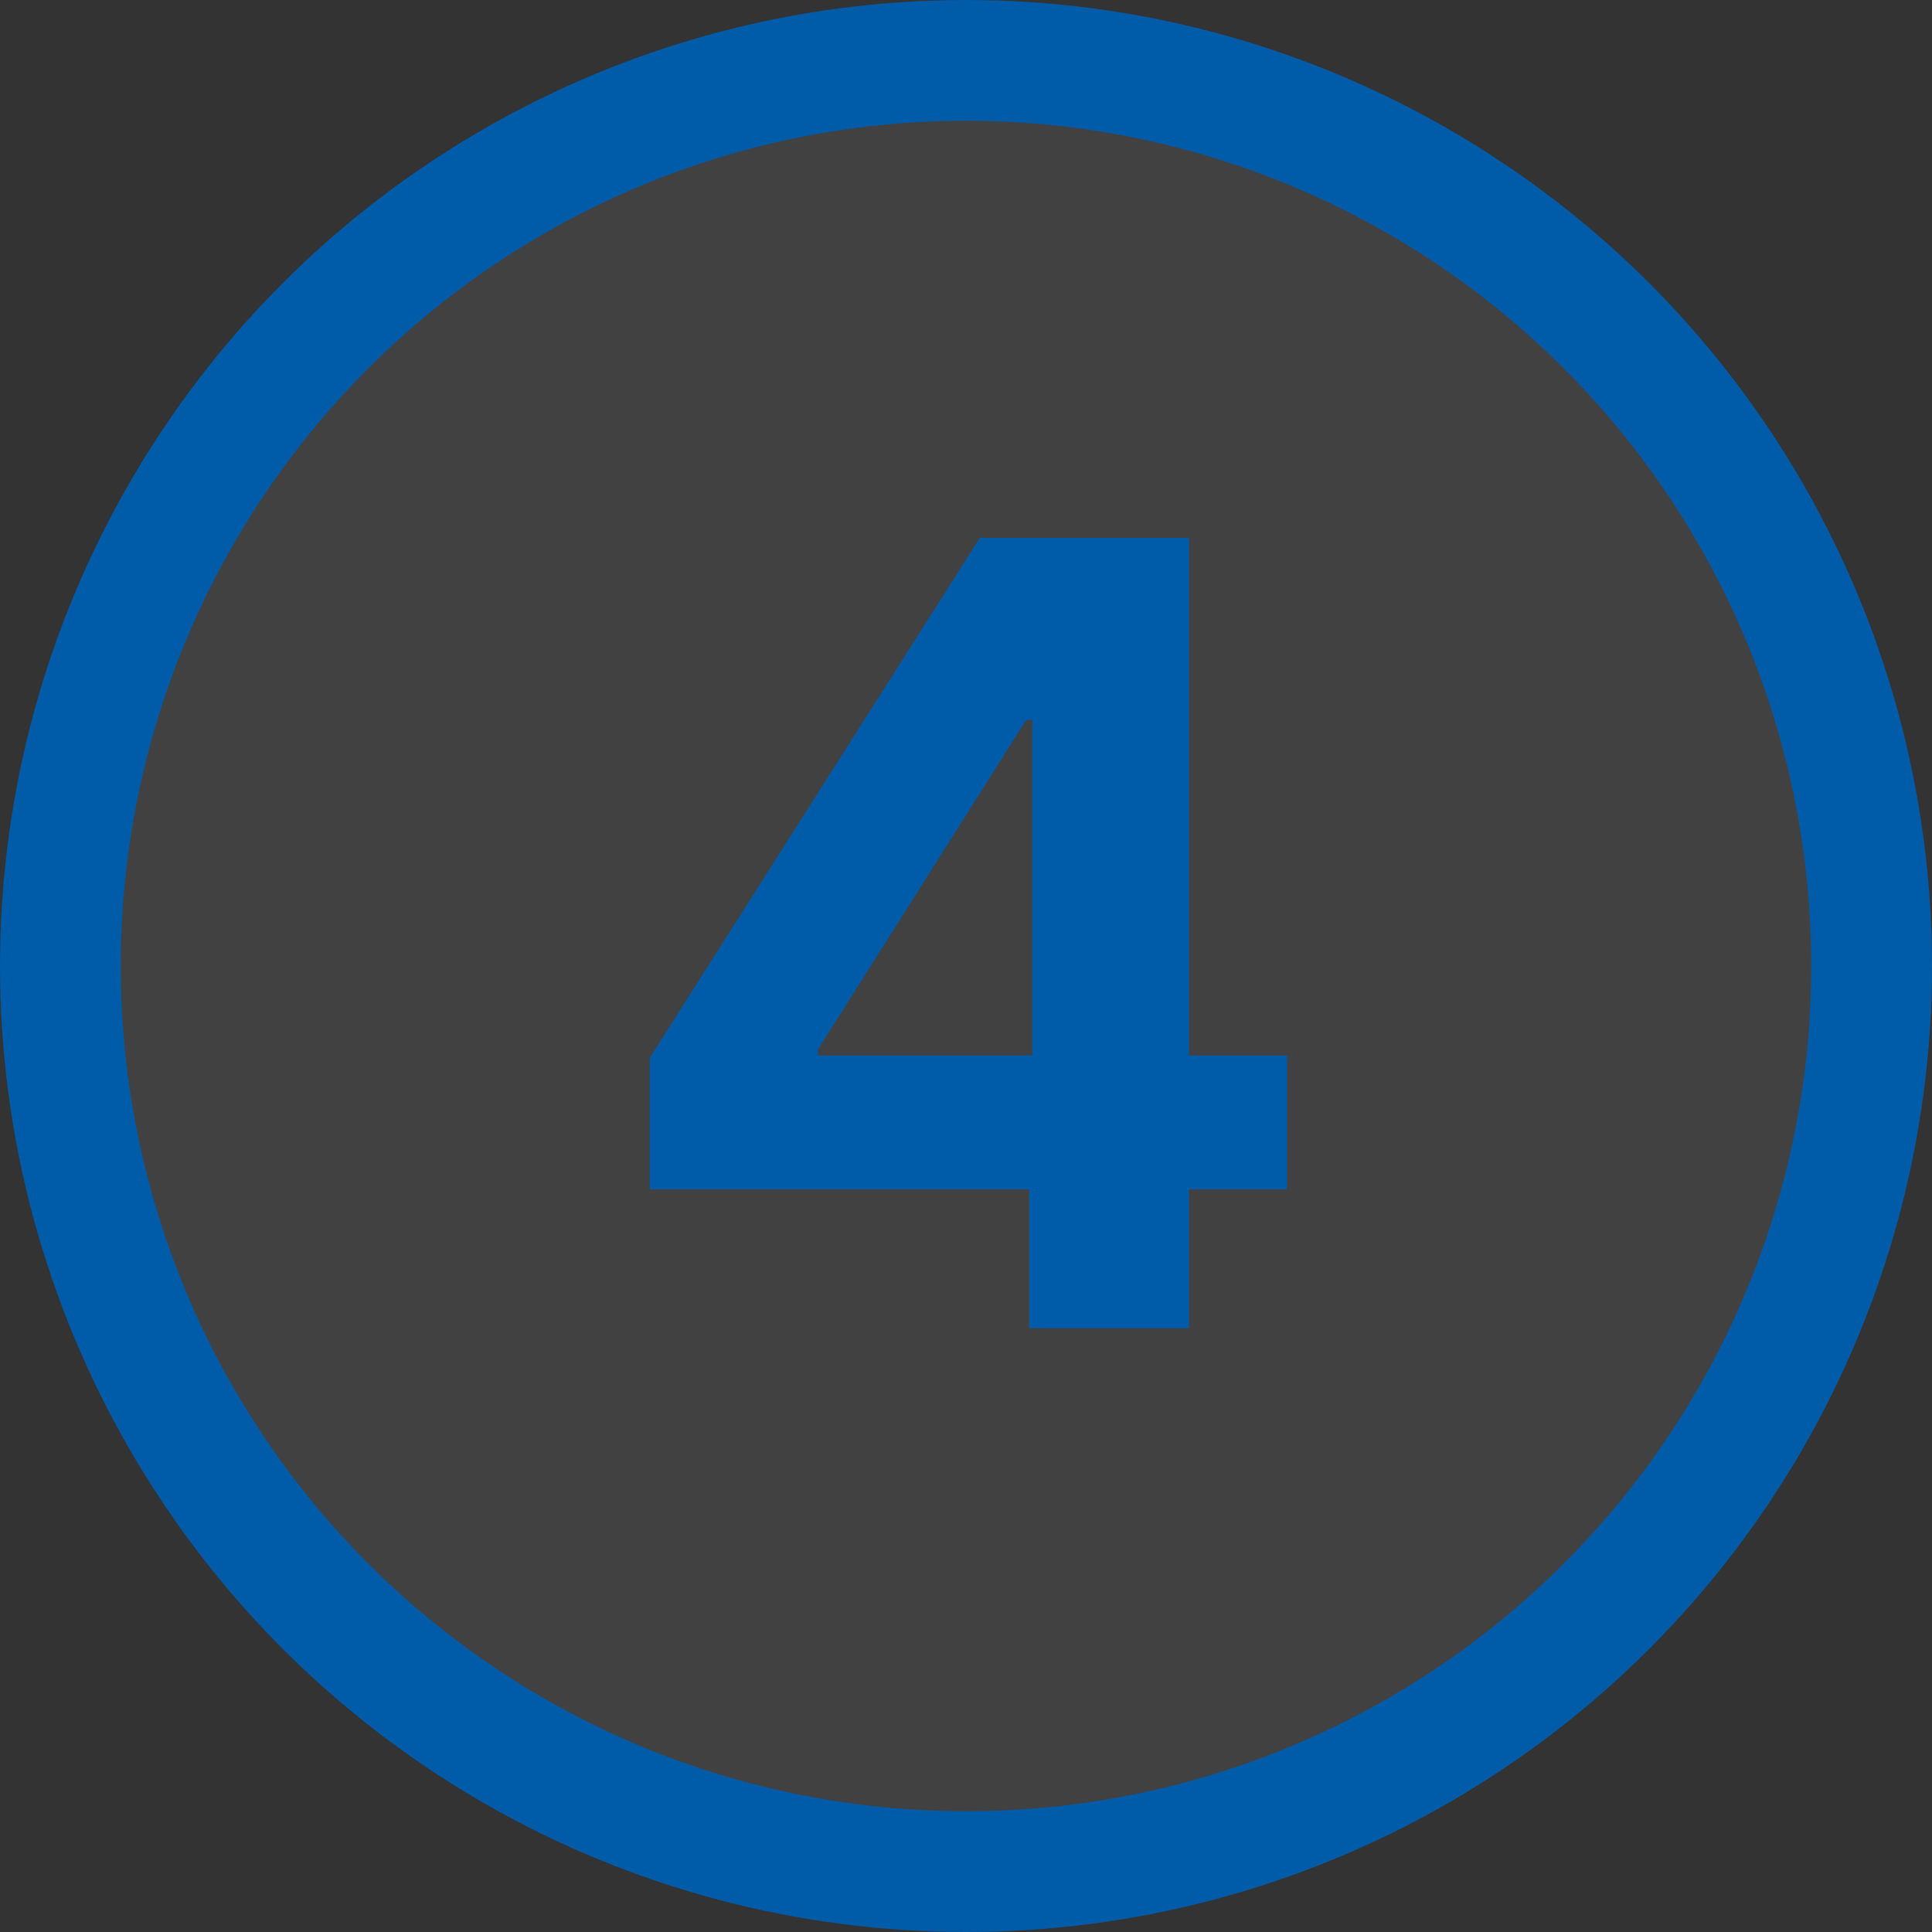 <svg width="32" height="32" viewBox="0 0 32 32" fill="none" xmlns="http://www.w3.org/2000/svg">
<rect x="0" y="0" width="32" height="32" fill="#333333" stroke="none"/>
<circle cx="16" cy="16" r="15" fill="white" fill-opacity="0.067" stroke="#005BA9" stroke-width="2"/>
<path d="M10.763 19.699V17.519L16.229 8.909H18.108V11.926H16.996L13.55 17.379V17.481H21.317V19.699H10.763ZM17.047 22V19.034L17.098 18.069V8.909H19.693V22H17.047Z" fill="#005BA9"/>
</svg>
